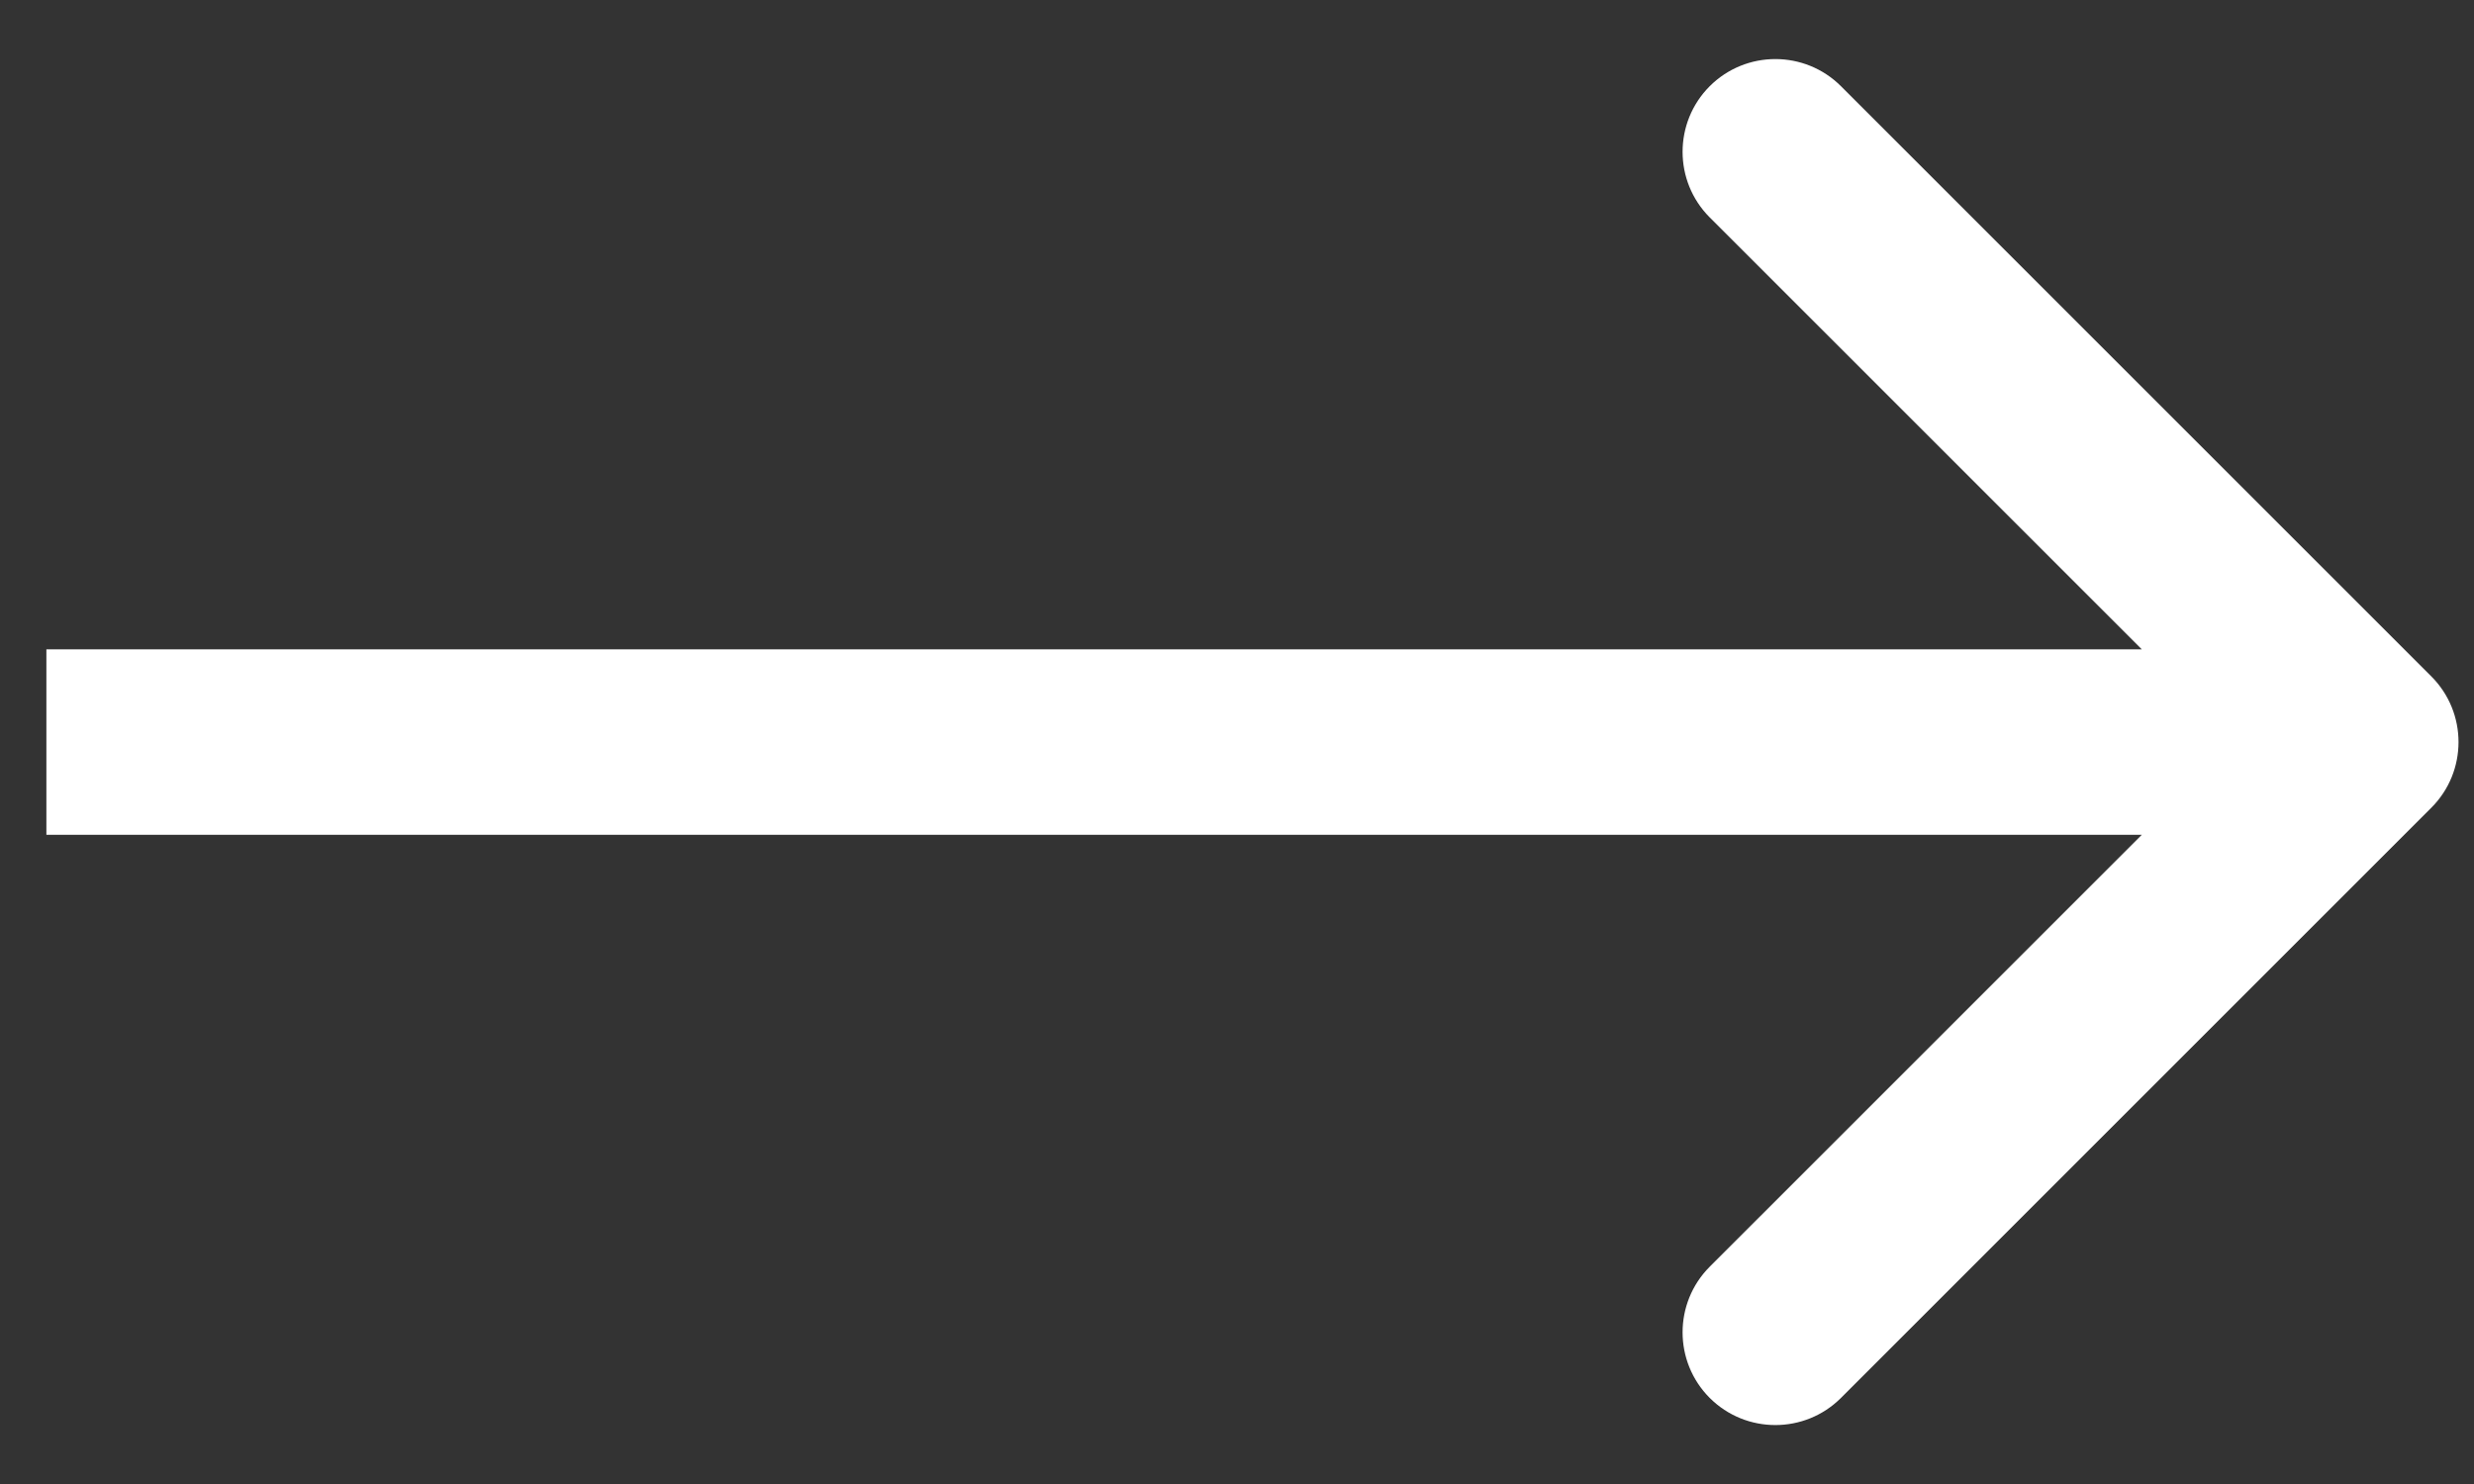 <svg width="40" height="24" viewBox="0 0 40 24" fill="none" xmlns="http://www.w3.org/2000/svg">
<rect x="0" y="0" width="40" height="24" fill="#333333" stroke="none"/>
<path d="M39.311 13.062C39.896 12.476 39.896 11.526 39.311 10.94L29.765 1.394C29.179 0.809 28.229 0.809 27.643 1.394C27.058 1.98 27.058 2.93 27.643 3.516L36.129 12.001L27.643 20.486C27.058 21.072 27.058 22.022 27.643 22.608C28.229 23.193 29.179 23.193 29.765 22.608L39.311 13.062ZM0.75 13.501H38.25V10.501H0.75V13.501Z" fill="white"/>
</svg>
